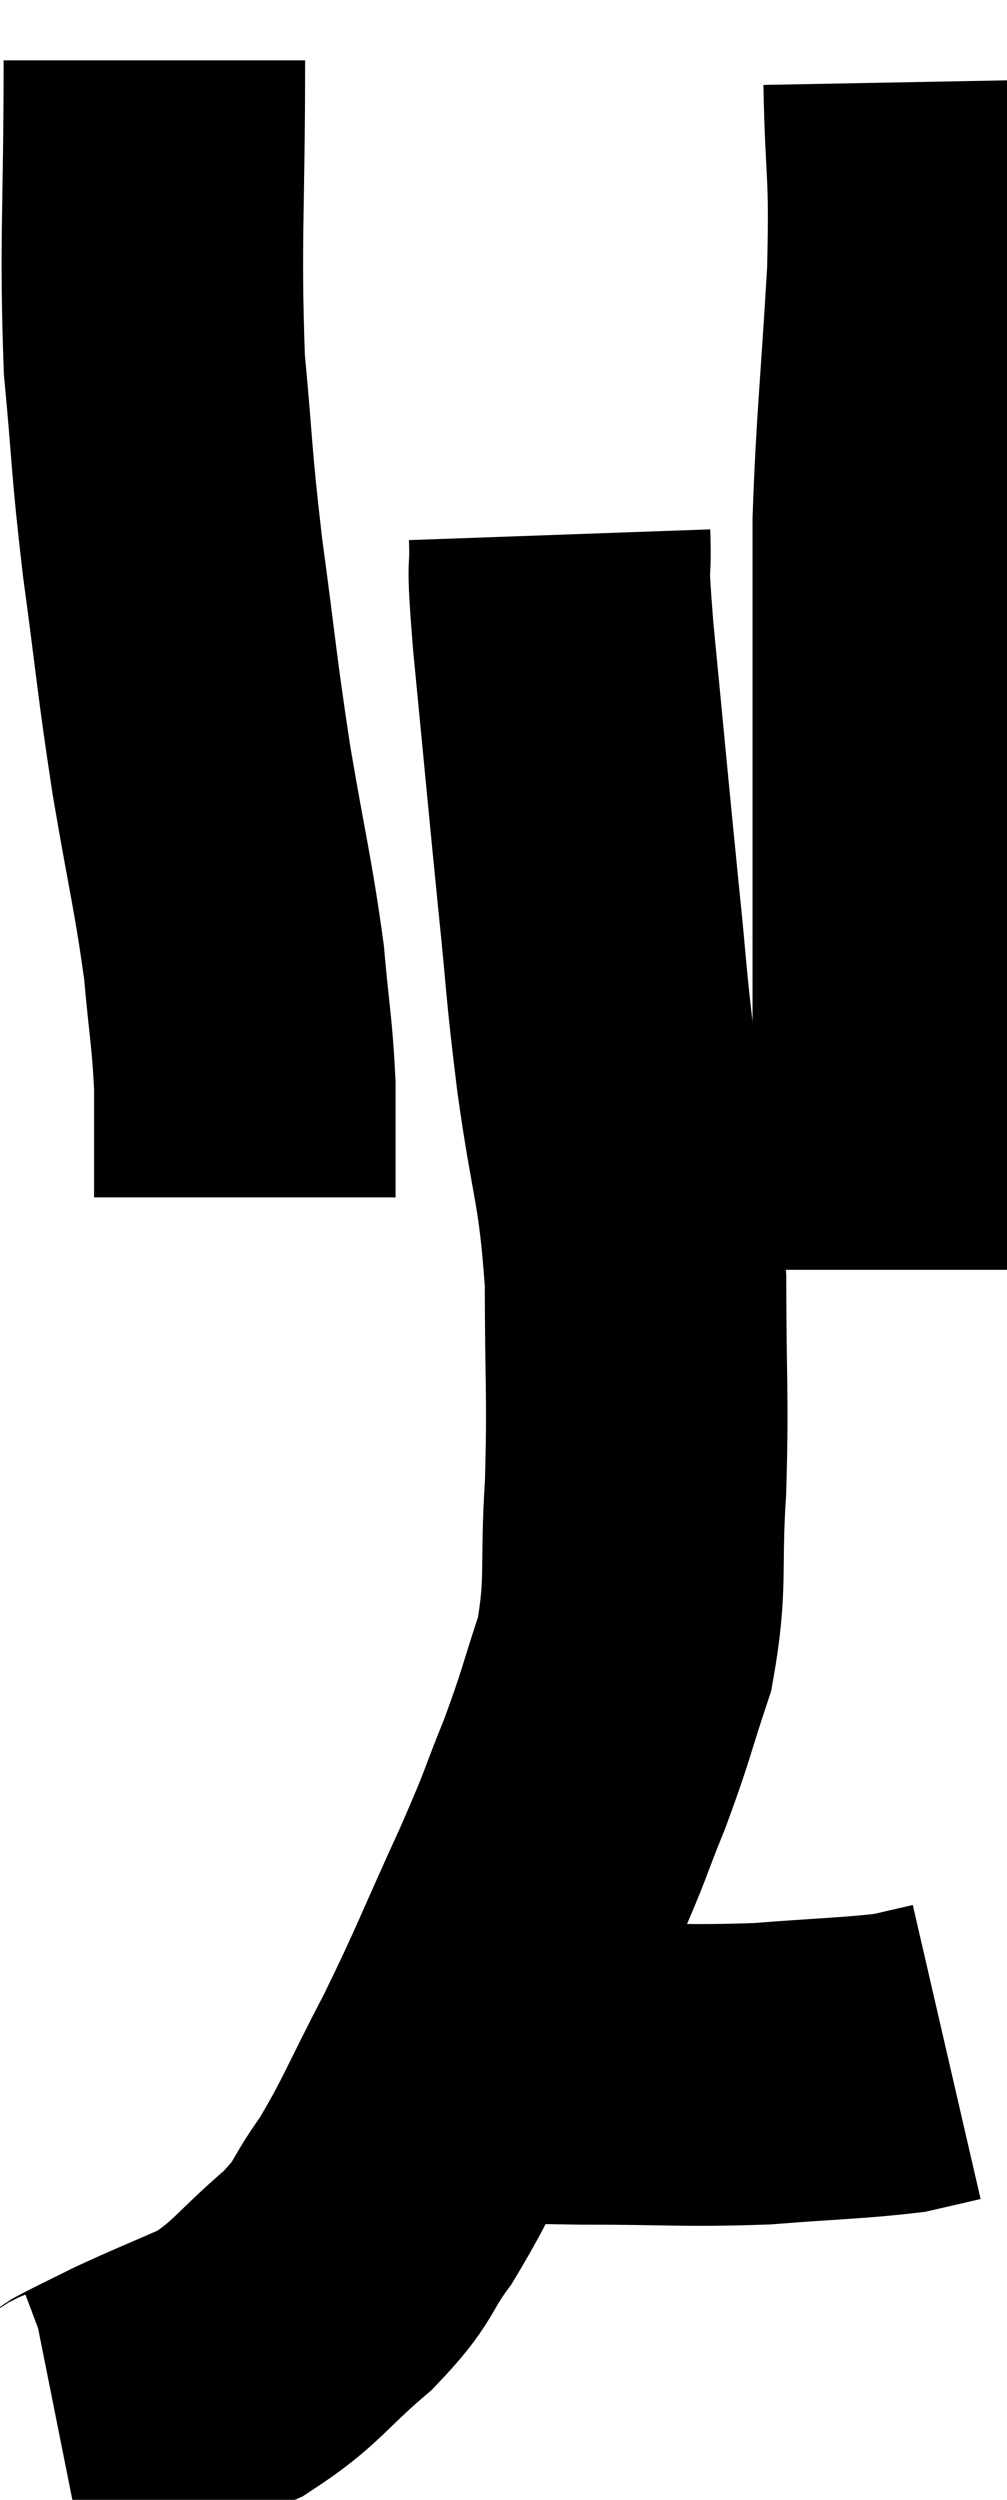 <svg xmlns="http://www.w3.org/2000/svg" viewBox="12.86 3.26 16.7 41.42" width="16.7" height="41.42"><path d="M 15.42 4.26 C 15.42 6.78, 15.345 7.245, 15.42 9.3 C 15.57 10.89, 15.525 10.8, 15.72 12.48 C 15.96 14.25, 15.945 14.34, 16.2 16.02 C 16.47 17.61, 16.56 17.895, 16.74 19.2 C 16.83 20.22, 16.875 20.34, 16.92 21.24 C 16.92 22.02, 16.92 22.335, 16.92 22.8 L 16.92 23.1" fill="none" stroke="black" stroke-width="5"></path><path d="M 28.02 4.62 C 28.05 6.21, 28.125 5.985, 28.08 7.8 C 27.96 9.84, 27.9 10.23, 27.84 11.88 C 27.84 13.14, 27.84 12.645, 27.84 14.4 C 27.84 16.65, 27.84 17.025, 27.84 18.9 C 27.84 20.4, 27.84 20.715, 27.84 21.9 C 27.84 22.77, 27.84 23.04, 27.84 23.64 C 27.84 23.97, 27.84 24.135, 27.84 24.3 L 27.84 24.3" fill="none" stroke="black" stroke-width="5"></path><path d="M 22.14 12.12 C 22.17 12.96, 22.08 12.3, 22.2 13.8 C 22.41 15.96, 22.44 16.32, 22.62 18.12 C 22.77 19.56, 22.725 19.41, 22.92 21 C 23.16 22.74, 23.28 22.755, 23.4 24.48 C 23.4 26.19, 23.445 26.355, 23.4 27.9 C 23.31 29.28, 23.43 29.475, 23.22 30.66 C 22.89 31.65, 22.92 31.665, 22.56 32.64 C 22.17 33.6, 22.305 33.36, 21.78 34.56 C 21.12 36, 21.09 36.15, 20.46 37.44 C 19.86 38.58, 19.8 38.82, 19.26 39.72 C 18.78 40.38, 18.945 40.365, 18.3 41.04 C 17.49 41.73, 17.46 41.91, 16.68 42.42 C 15.93 42.75, 15.765 42.81, 15.18 43.08 C 14.76 43.29, 14.595 43.365, 14.34 43.5 C 14.25 43.56, 14.28 43.575, 14.16 43.62 L 13.86 43.68" fill="none" stroke="black" stroke-width="5"></path><path d="M 19.8 37.5 C 20.1 37.53, 19.725 37.53, 20.4 37.56 C 21.45 37.59, 21.225 37.605, 22.5 37.62 C 24 37.62, 24.18 37.665, 25.5 37.62 C 26.64 37.53, 27.015 37.53, 27.78 37.44 C 28.17 37.35, 28.365 37.305, 28.56 37.26 L 28.56 37.26" fill="none" stroke="black" stroke-width="5"></path></svg>